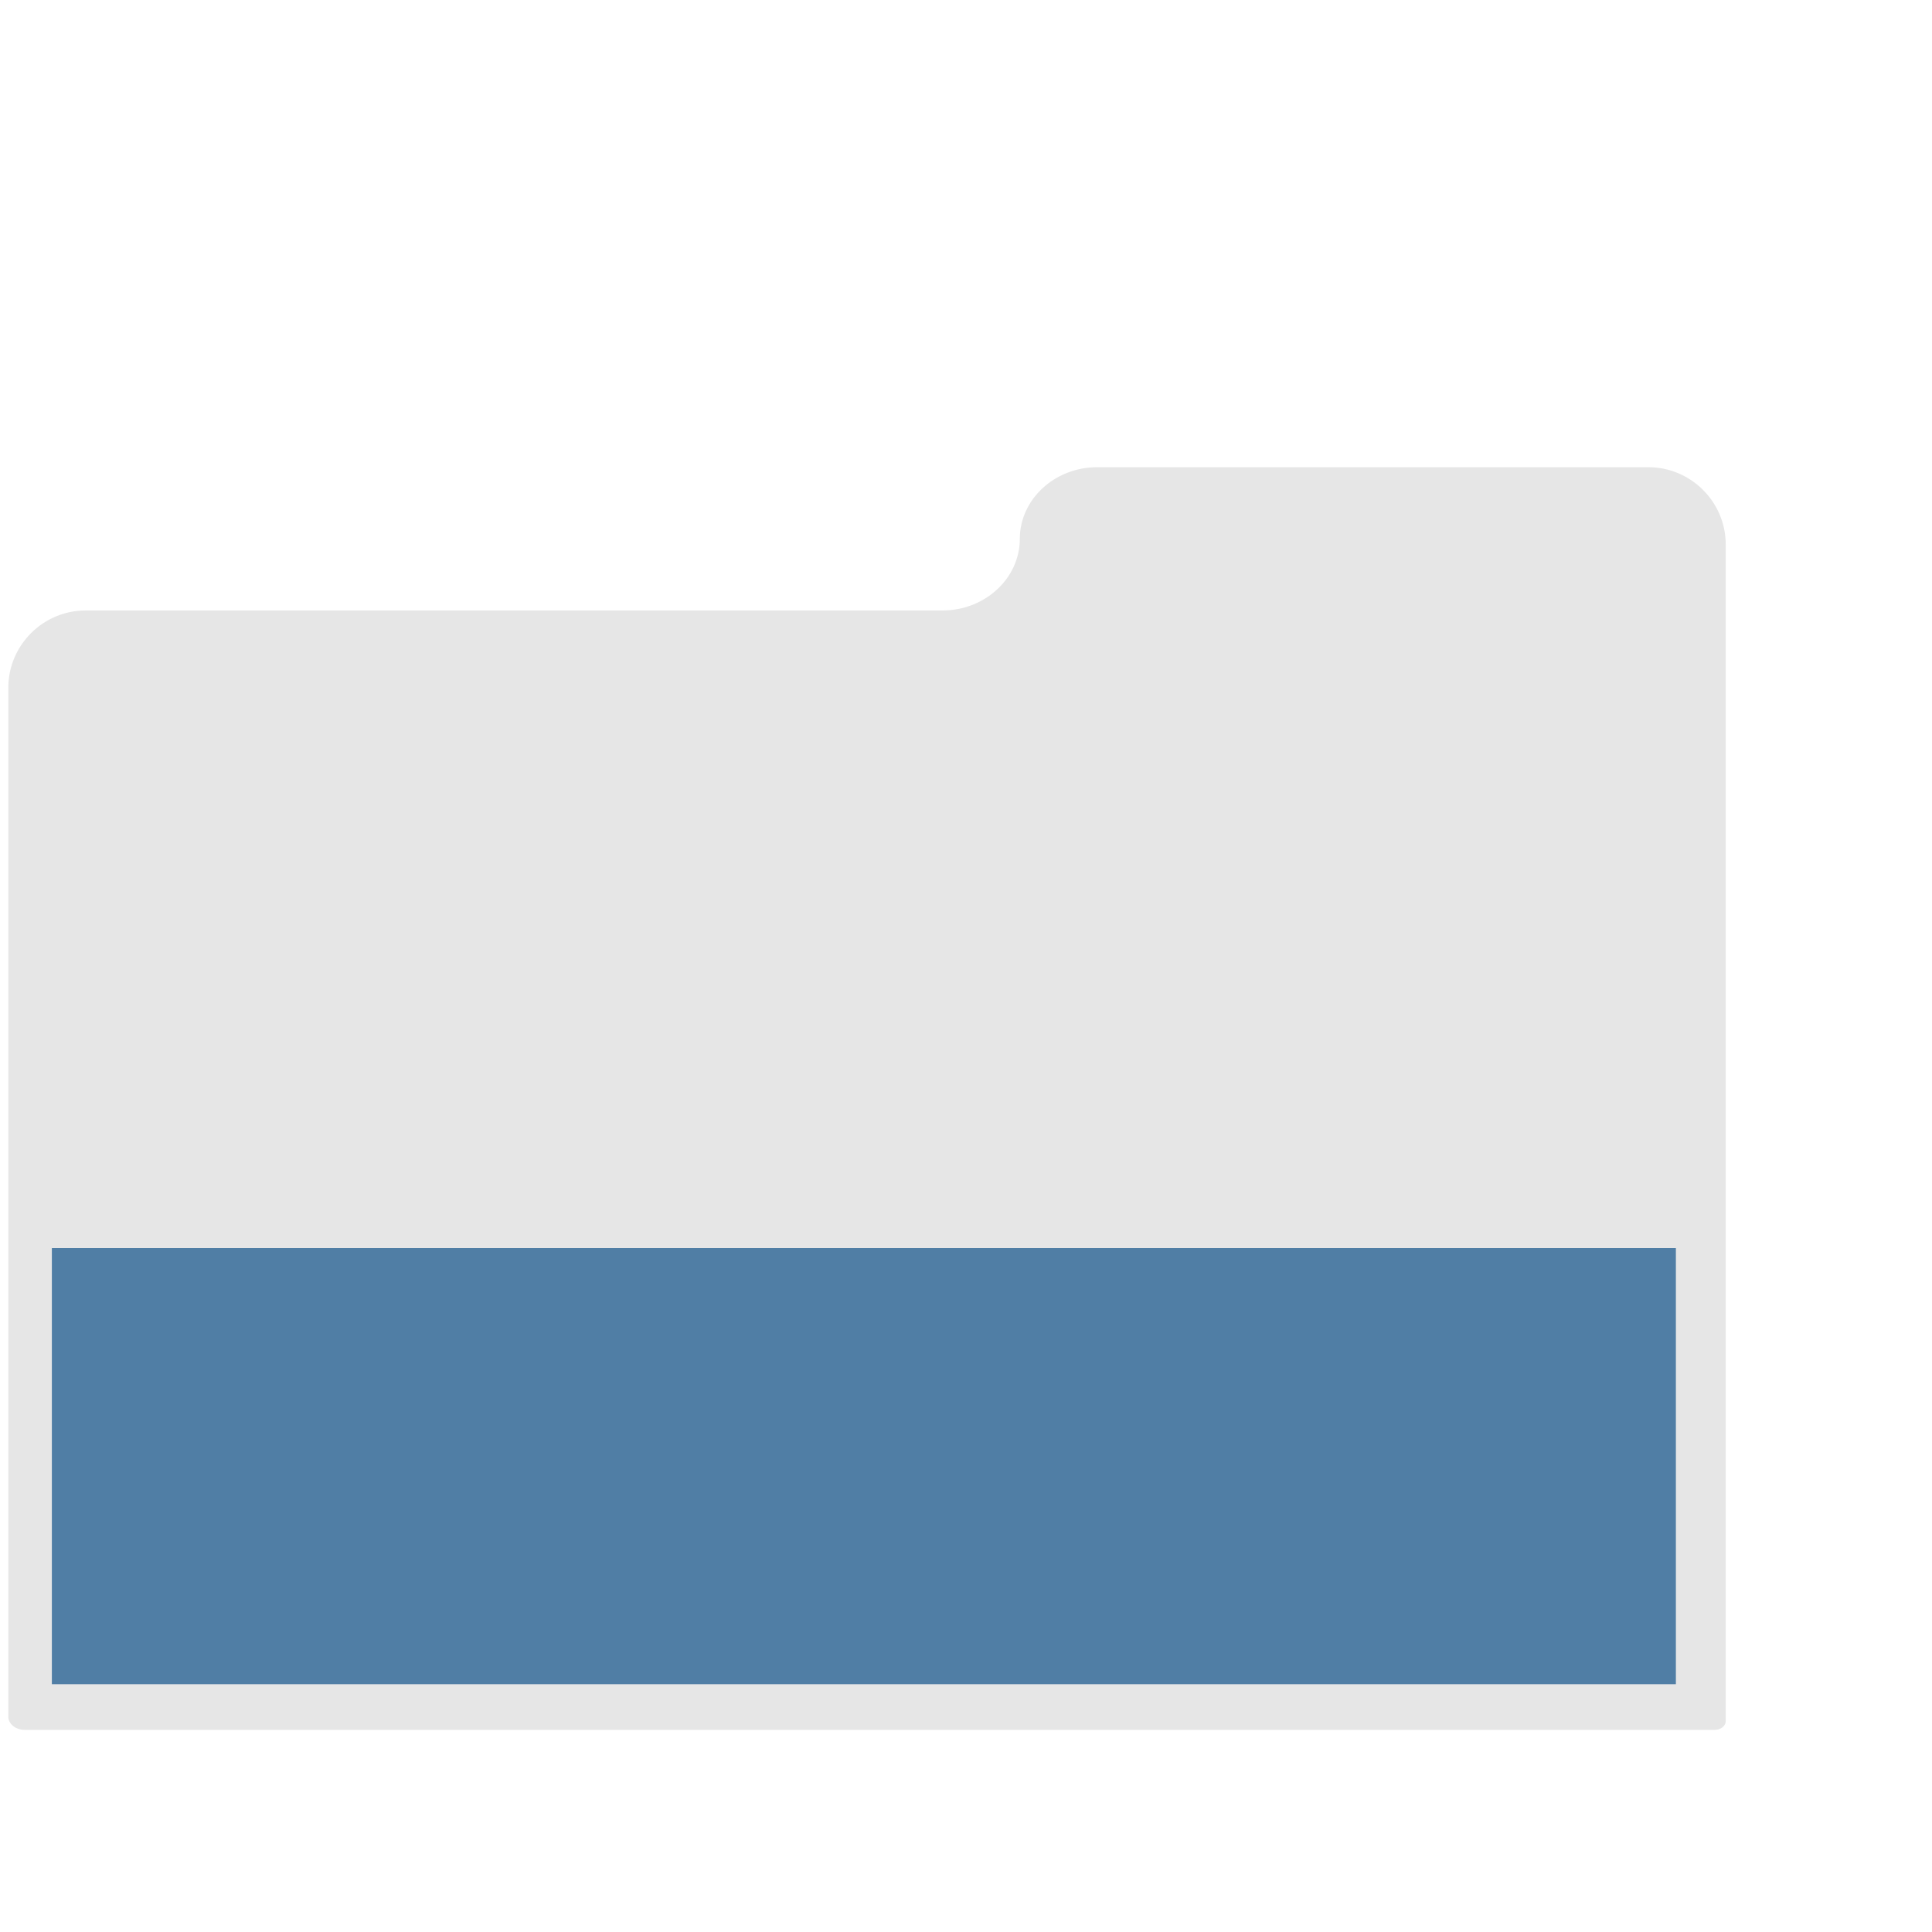 <svg xmlns="http://www.w3.org/2000/svg" width="18" height="18" viewBox="0 0 500 500">
    <linearGradient id="c" x1="53.602" y1="118.287" x2="414.072" y2="478.757">
        <stop offset="0" stop-color="#e6e6e6"/>
        <stop offset=".709" stop-color="#CCC"/>
    </linearGradient>
    <path fill="url(#c)" d="M446.617 423.137v22.277c0 1.253-1.277 2.277-2.838 2.277H6.4c-2.338 0-4.25-1.536-4.25-3.415V177.988c0-11 9-20 20-20h221.778c11 0 20-8.34 20-18.537s9-18.536 20-18.536h142.69c11 0 20 9 20 20v282.223z"/>
    <linearGradient id="d" x1="90.281" y1="246.144" x2="356.861" y2="512.725">
        <stop offset="0" stop-color="#507ea5"/>
        <stop offset="1" stop-color="#335f7f"/>
    </linearGradient>
    <path fill="url(#d)" d="M13.423 323h420.294v112.867H13.423z"/>
</svg>

